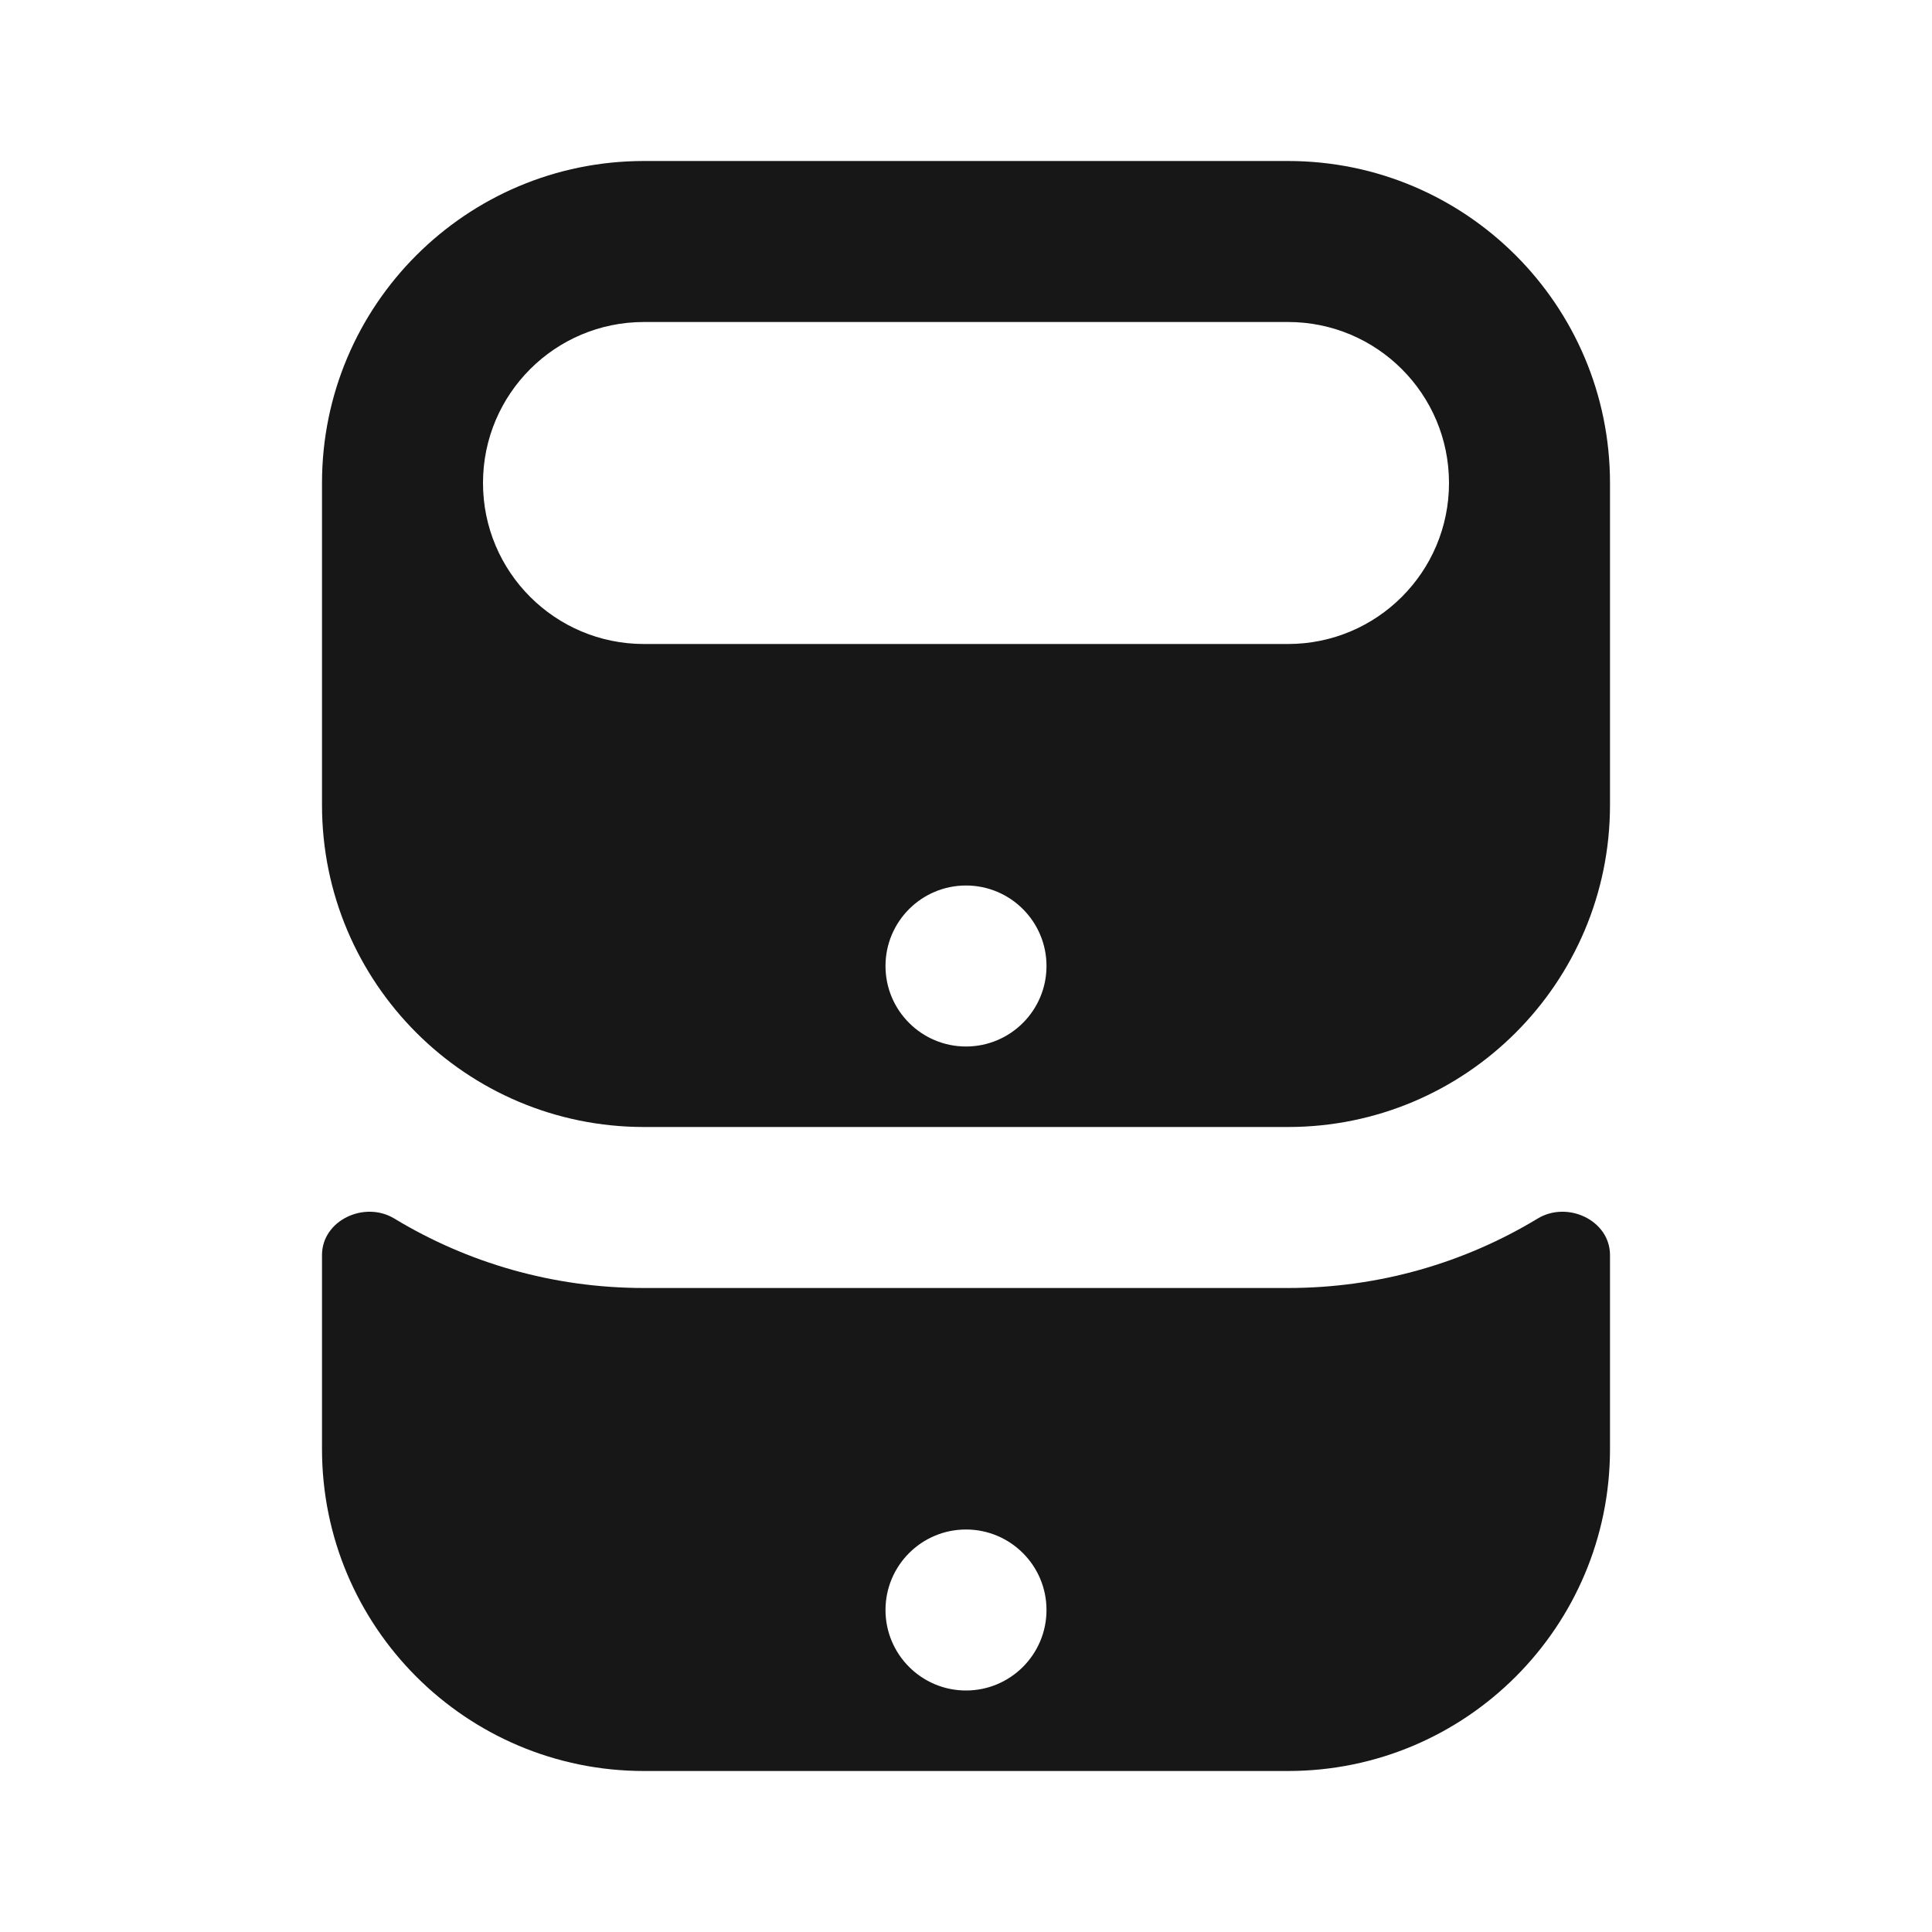 <svg width="24" height="24" viewBox="0 0 24 24" fill="none" xmlns="http://www.w3.org/2000/svg">
<path fill-rule="evenodd" clip-rule="evenodd" d="M8 2C5.791 2 4 3.791 4 6V10C4 12.209 5.791 14 8 14H16C18.209 14 20 12.209 20 10V6C20 3.791 18.209 2 16 2H8ZM8 4C6.895 4 6 4.895 6 6C6 7.105 6.895 8 8 8H16C17.105 8 18 7.105 18 6C18 4.895 17.105 4 16 4H8ZM11 12C11 11.448 11.448 11 12 11C12.552 11 13 11.448 13 12C13 12.552 12.552 13 12 13C11.448 13 11 12.552 11 12Z" fill="#171717"/>
<path fill-rule="evenodd" clip-rule="evenodd" d="M4.898 15.137C4.528 14.913 4 15.159 4 15.591V18C4 20.209 5.791 22 8 22H16C18.209 22 20 20.209 20 18V15.591C20 15.159 19.472 14.913 19.102 15.137C18.197 15.685 17.135 16 16 16H8C6.865 16 5.803 15.685 4.898 15.137ZM11 20C11 19.448 11.448 19 12 19C12.552 19 13 19.448 13 20C13 20.552 12.552 21 12 21C11.448 21 11 20.552 11 20Z" fill="#171717"/>
</svg>
